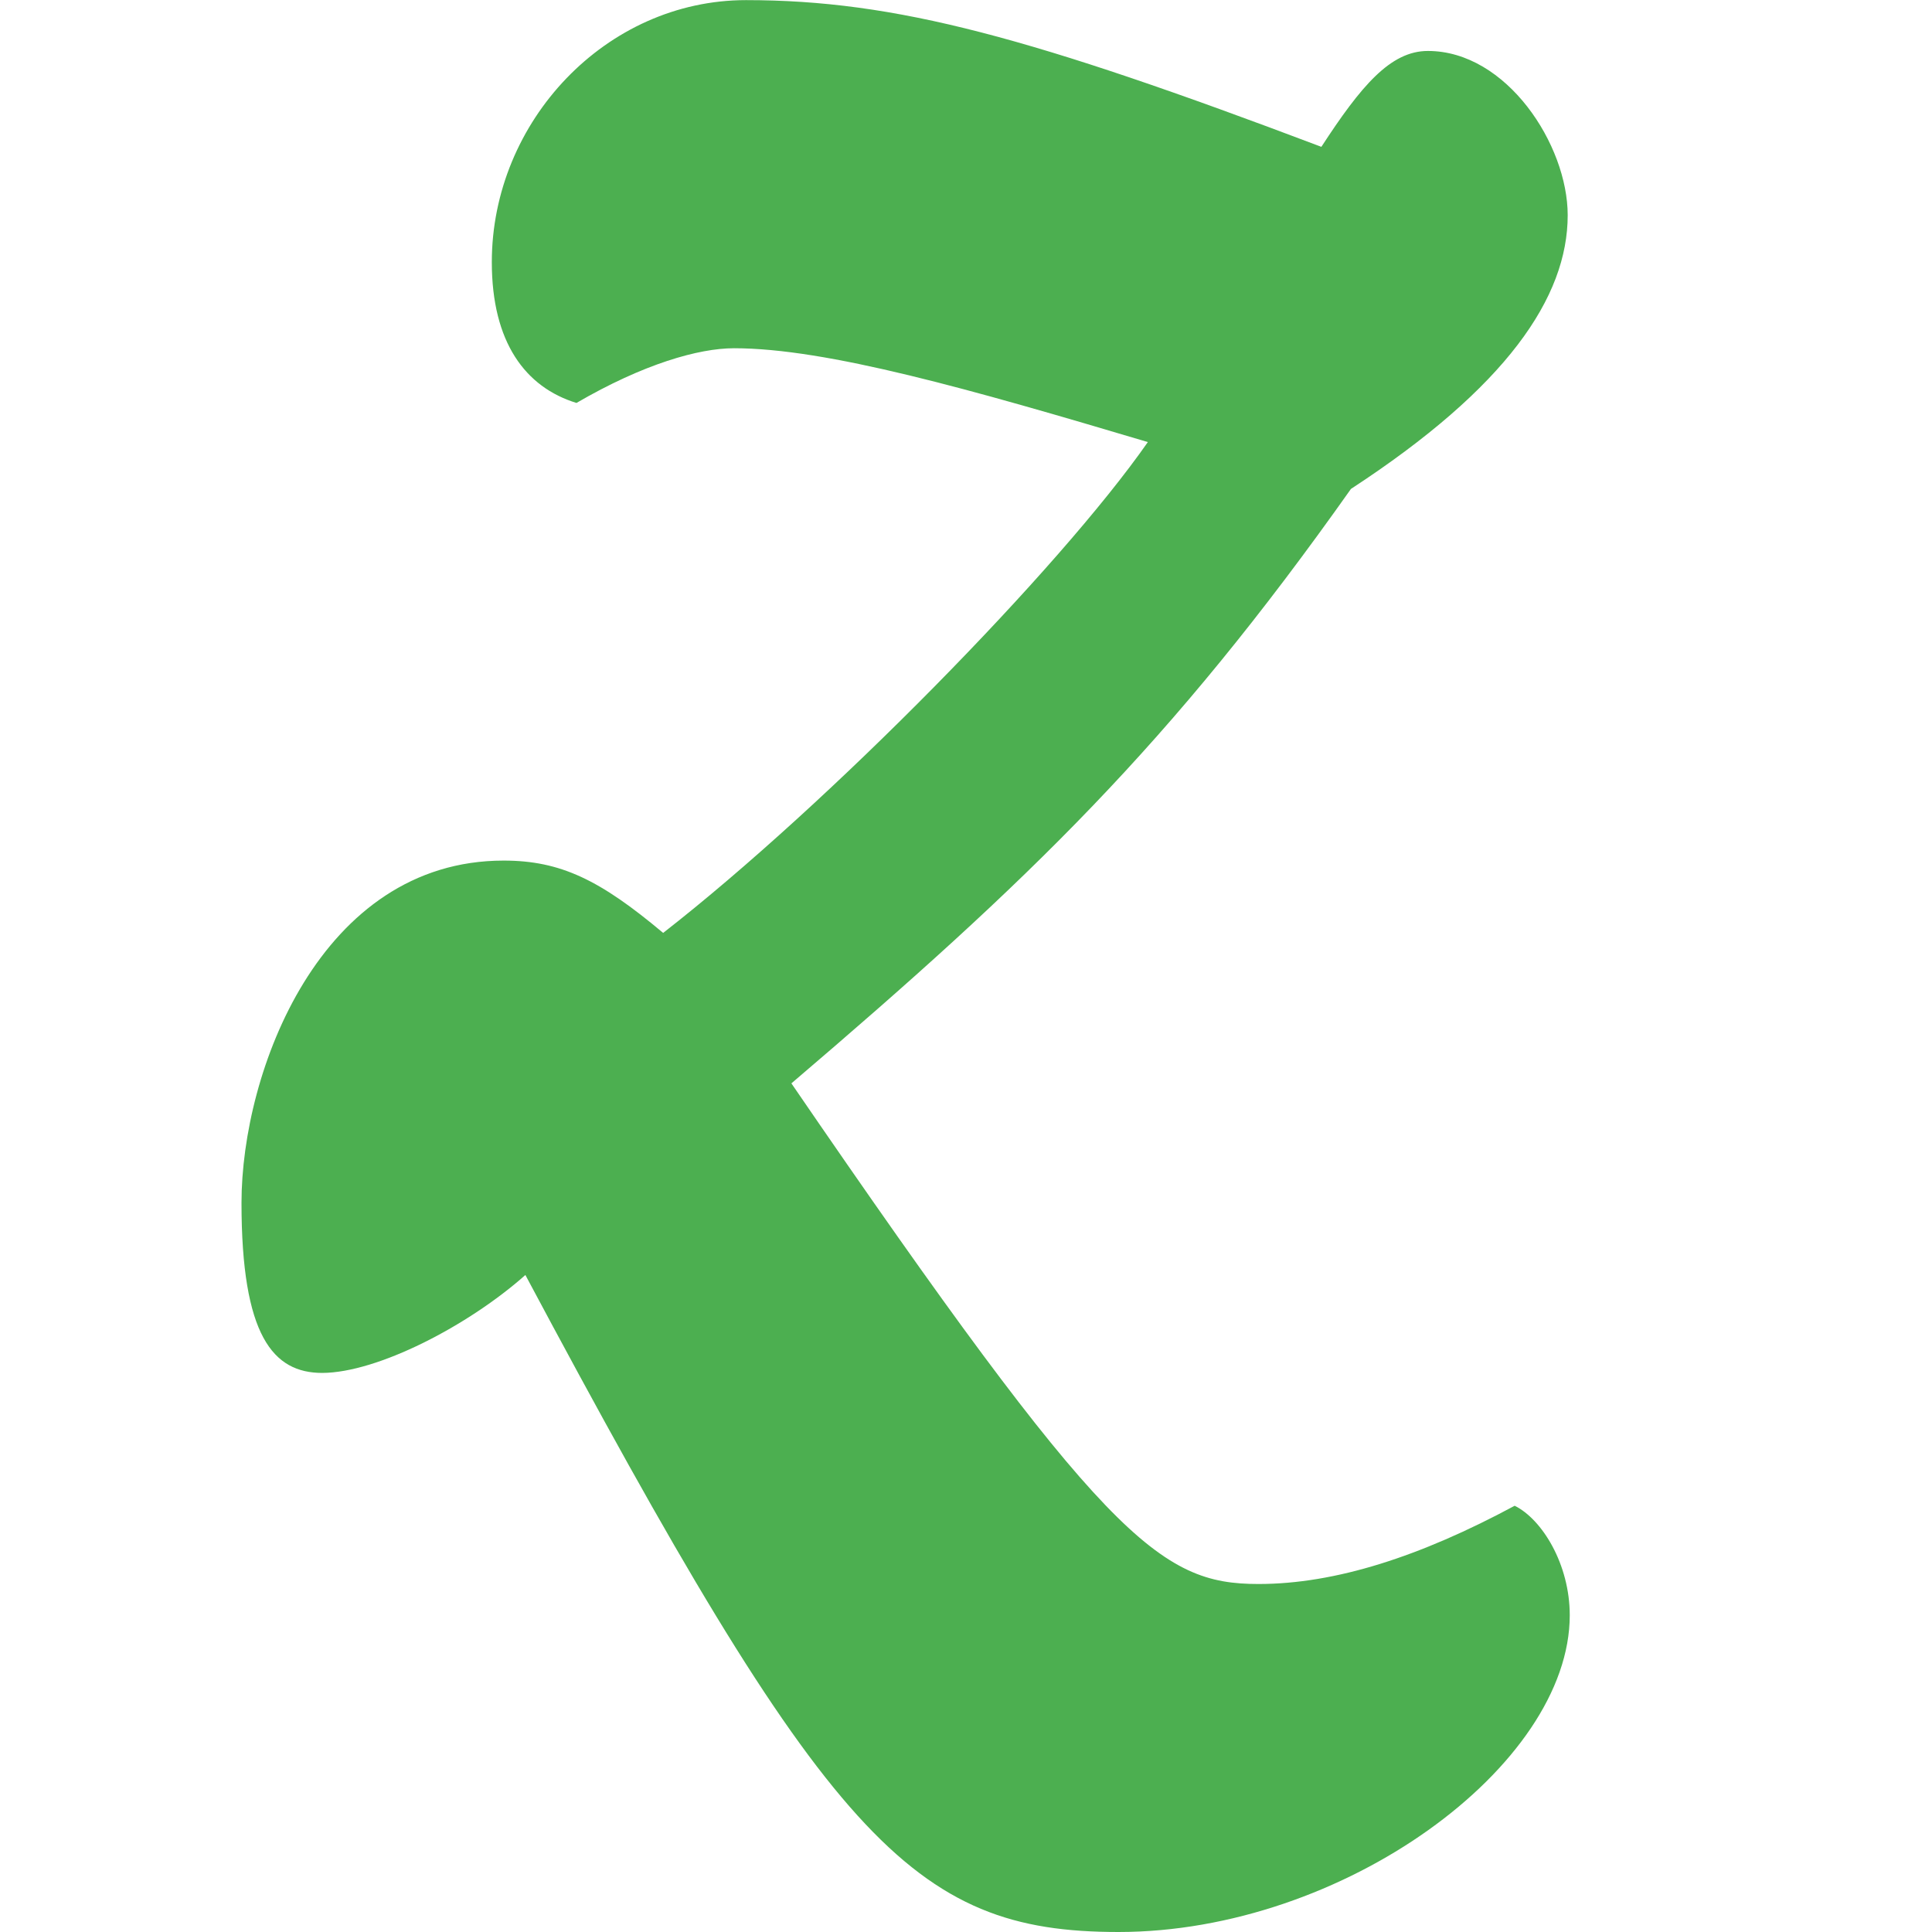 <?xml version="1.0" encoding="UTF-8"?><svg xmlns="http://www.w3.org/2000/svg" xmlns:xlink="http://www.w3.org/1999/xlink" version="1.1" id="Layer_1" x="0px" y="0px" viewBox="0 0 16 16" xml:space="preserve"><g id="icon" transform="translate(182, 150)"><path id="zootool" d="M-177.649-139.441c2.497 4.681 3.199 5.441 4.912 5.441 1.86 0 3.737-1.377 3.737-2.623 0-.422-.228-.794-.456-.907-.783.421-1.485.648-2.122.648-.816 0-1.273-.357-3.868-4.146 1.974-1.684 3.134-2.802 4.634-4.923 1.29-.842 1.795-1.587 1.795-2.267 0-.583-.506-1.36-1.158-1.36-.311 0-.555.292-.882.794-2.399-.907-3.525-1.215-4.765-1.215-1.159 0-2.105 1.004-2.105 2.17 0 .664.278 1.036.701 1.166.555-.323 1.012-.453 1.305-.453.768 0 1.959.34 3.427.777-.734 1.052-2.643 2.996-4.014 4.065-.522-.438-.849-.599-1.321-.599-1.518 0-2.171 1.749-2.171 2.834 0 1.101.261 1.409.669 1.409.457-.002 1.208-.39 1.682-.811z" fill="#4CAF50"/></g></svg>